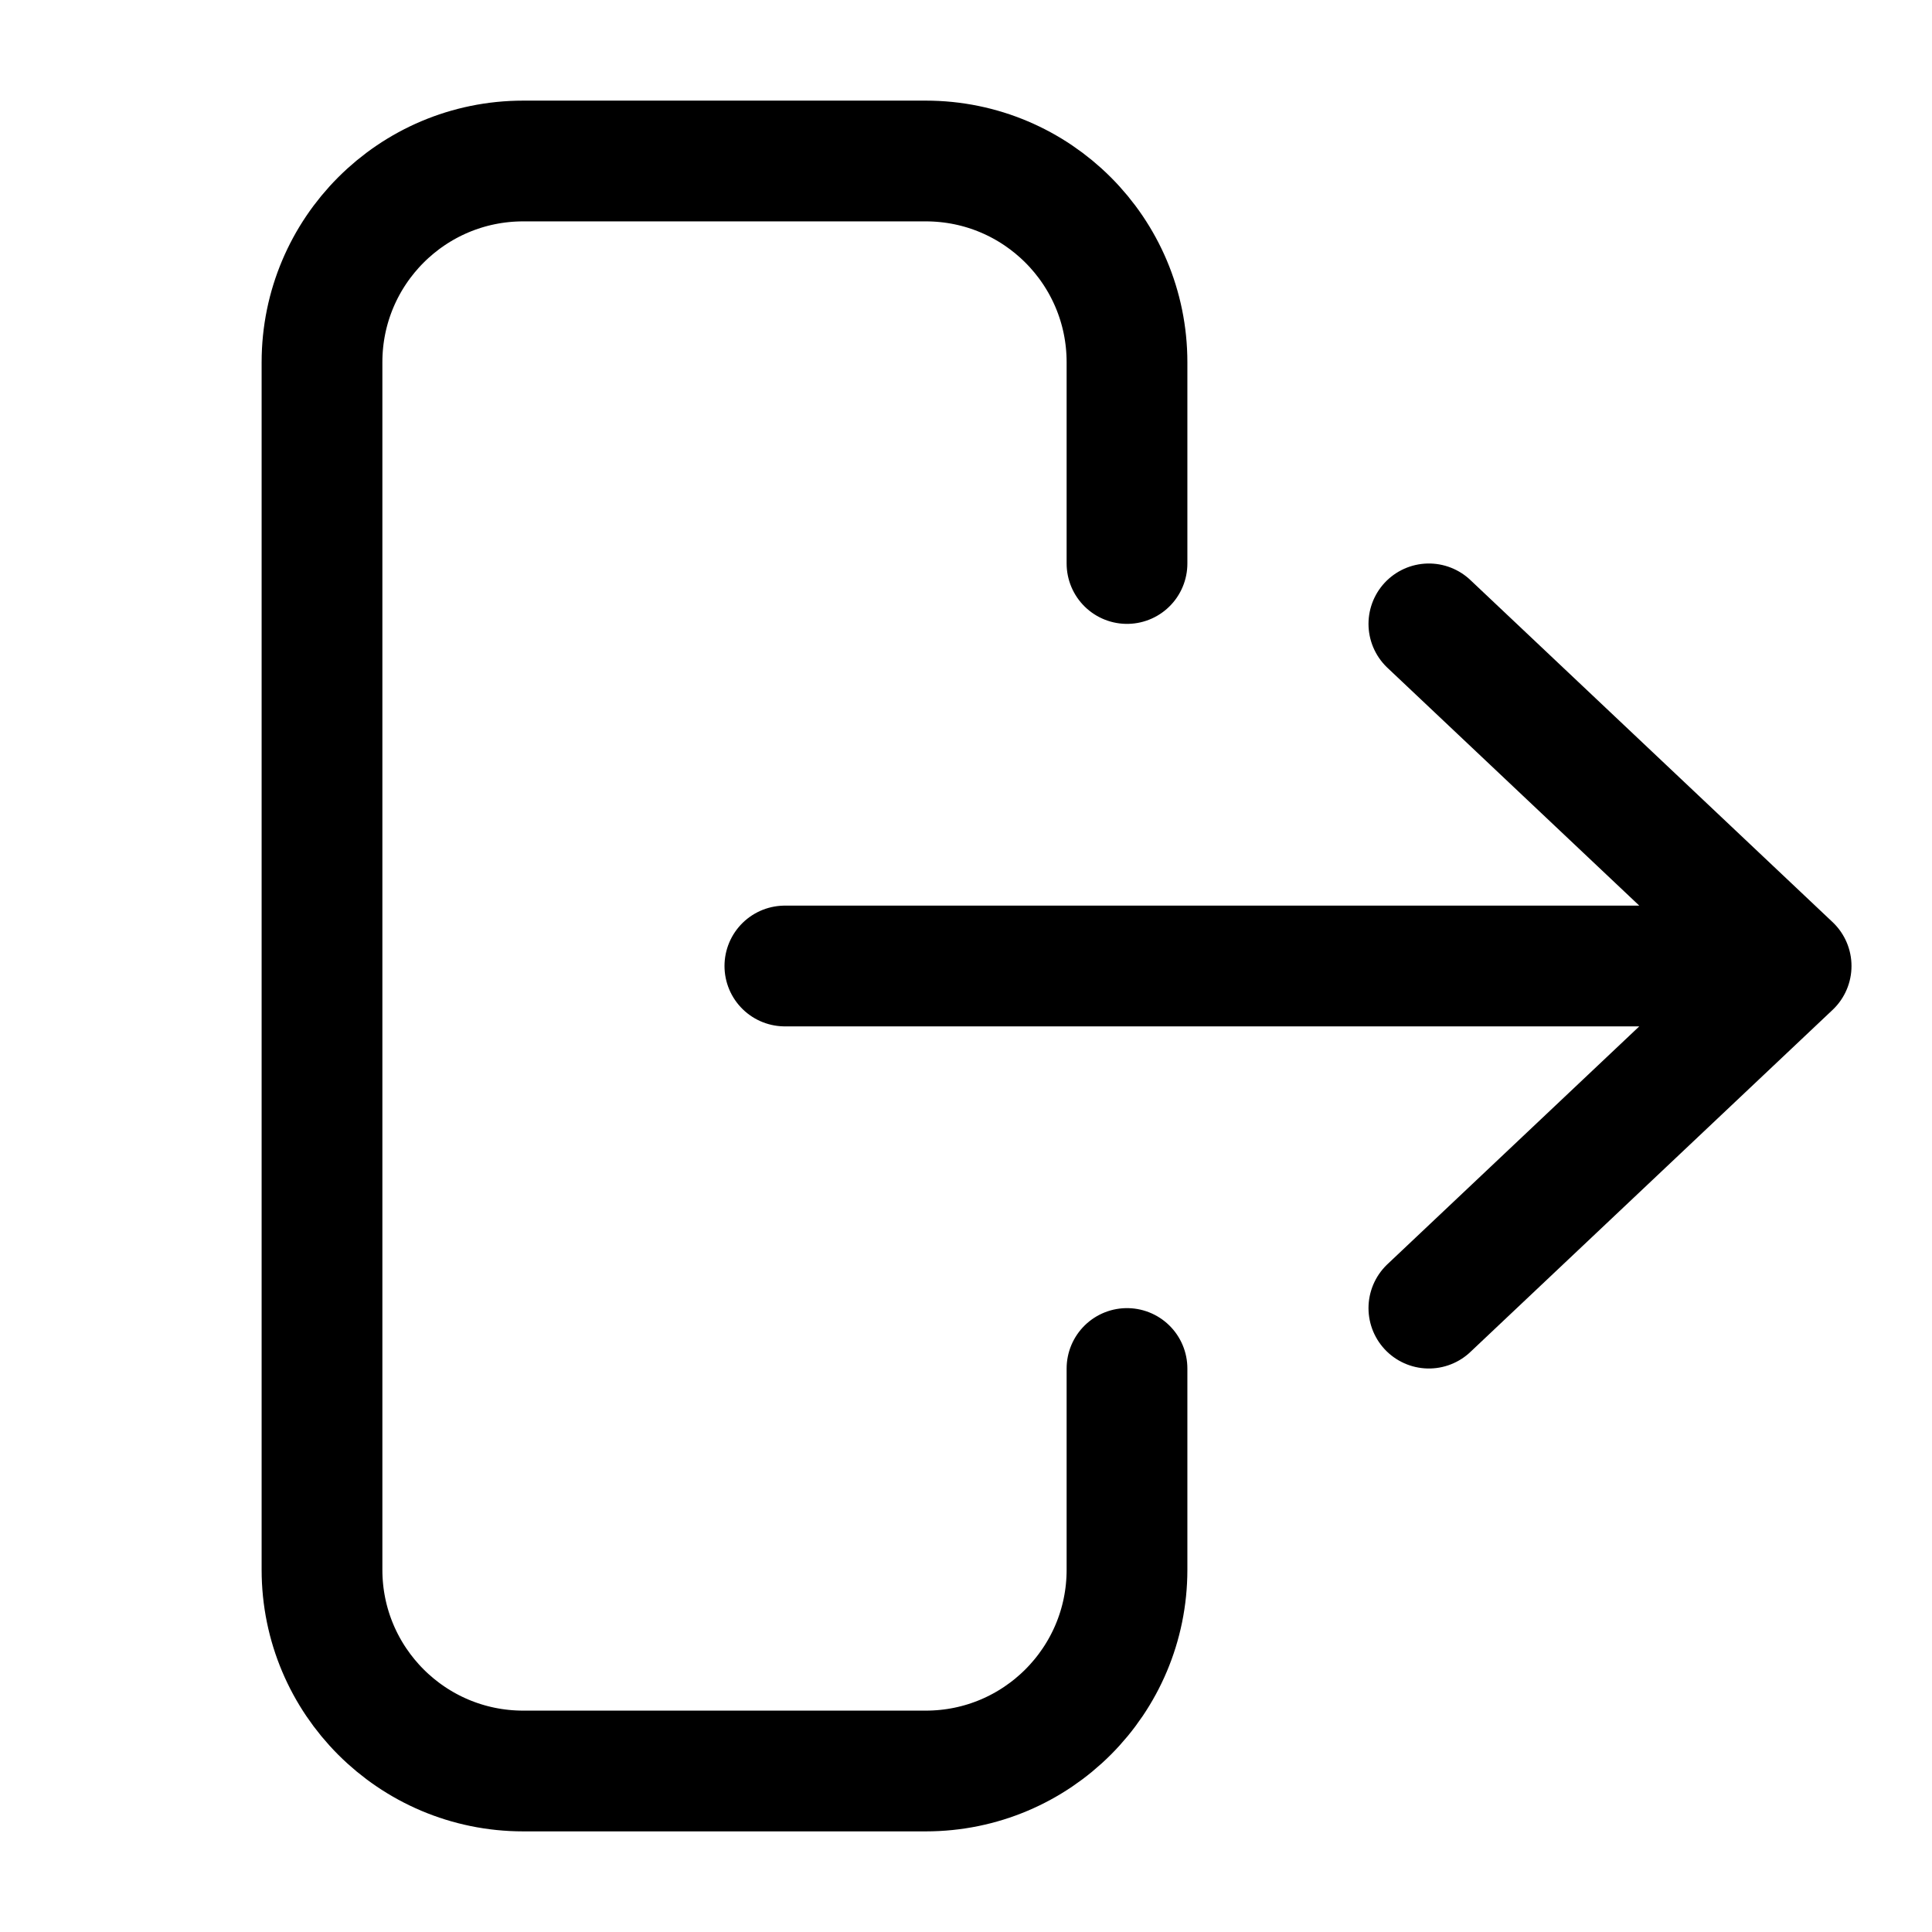 <svg
  width="24"
  height="24"
  viewBox="0 0 24 24"
  fill="none"
  xmlns="http://www.w3.org/2000/svg"
  data-fui-icon="true"
>
  <path
    d="M14 7V4.5C14 3.119 12.881 2 11.5 2H6.5C5.119 2 4 3.119 4 4.5V19.5C4 20.881 5.119 22 6.5 22H11.5C12.881 22 14 20.881 14 19.5V17M9.75 12H22.25M22.25 12L17.75 7.75M22.25 12L17.75 16.25"
    stroke="currentColor"
    stroke-width="1.5"
    stroke-linecap="round"
    stroke-linejoin="round"
  />
</svg>
